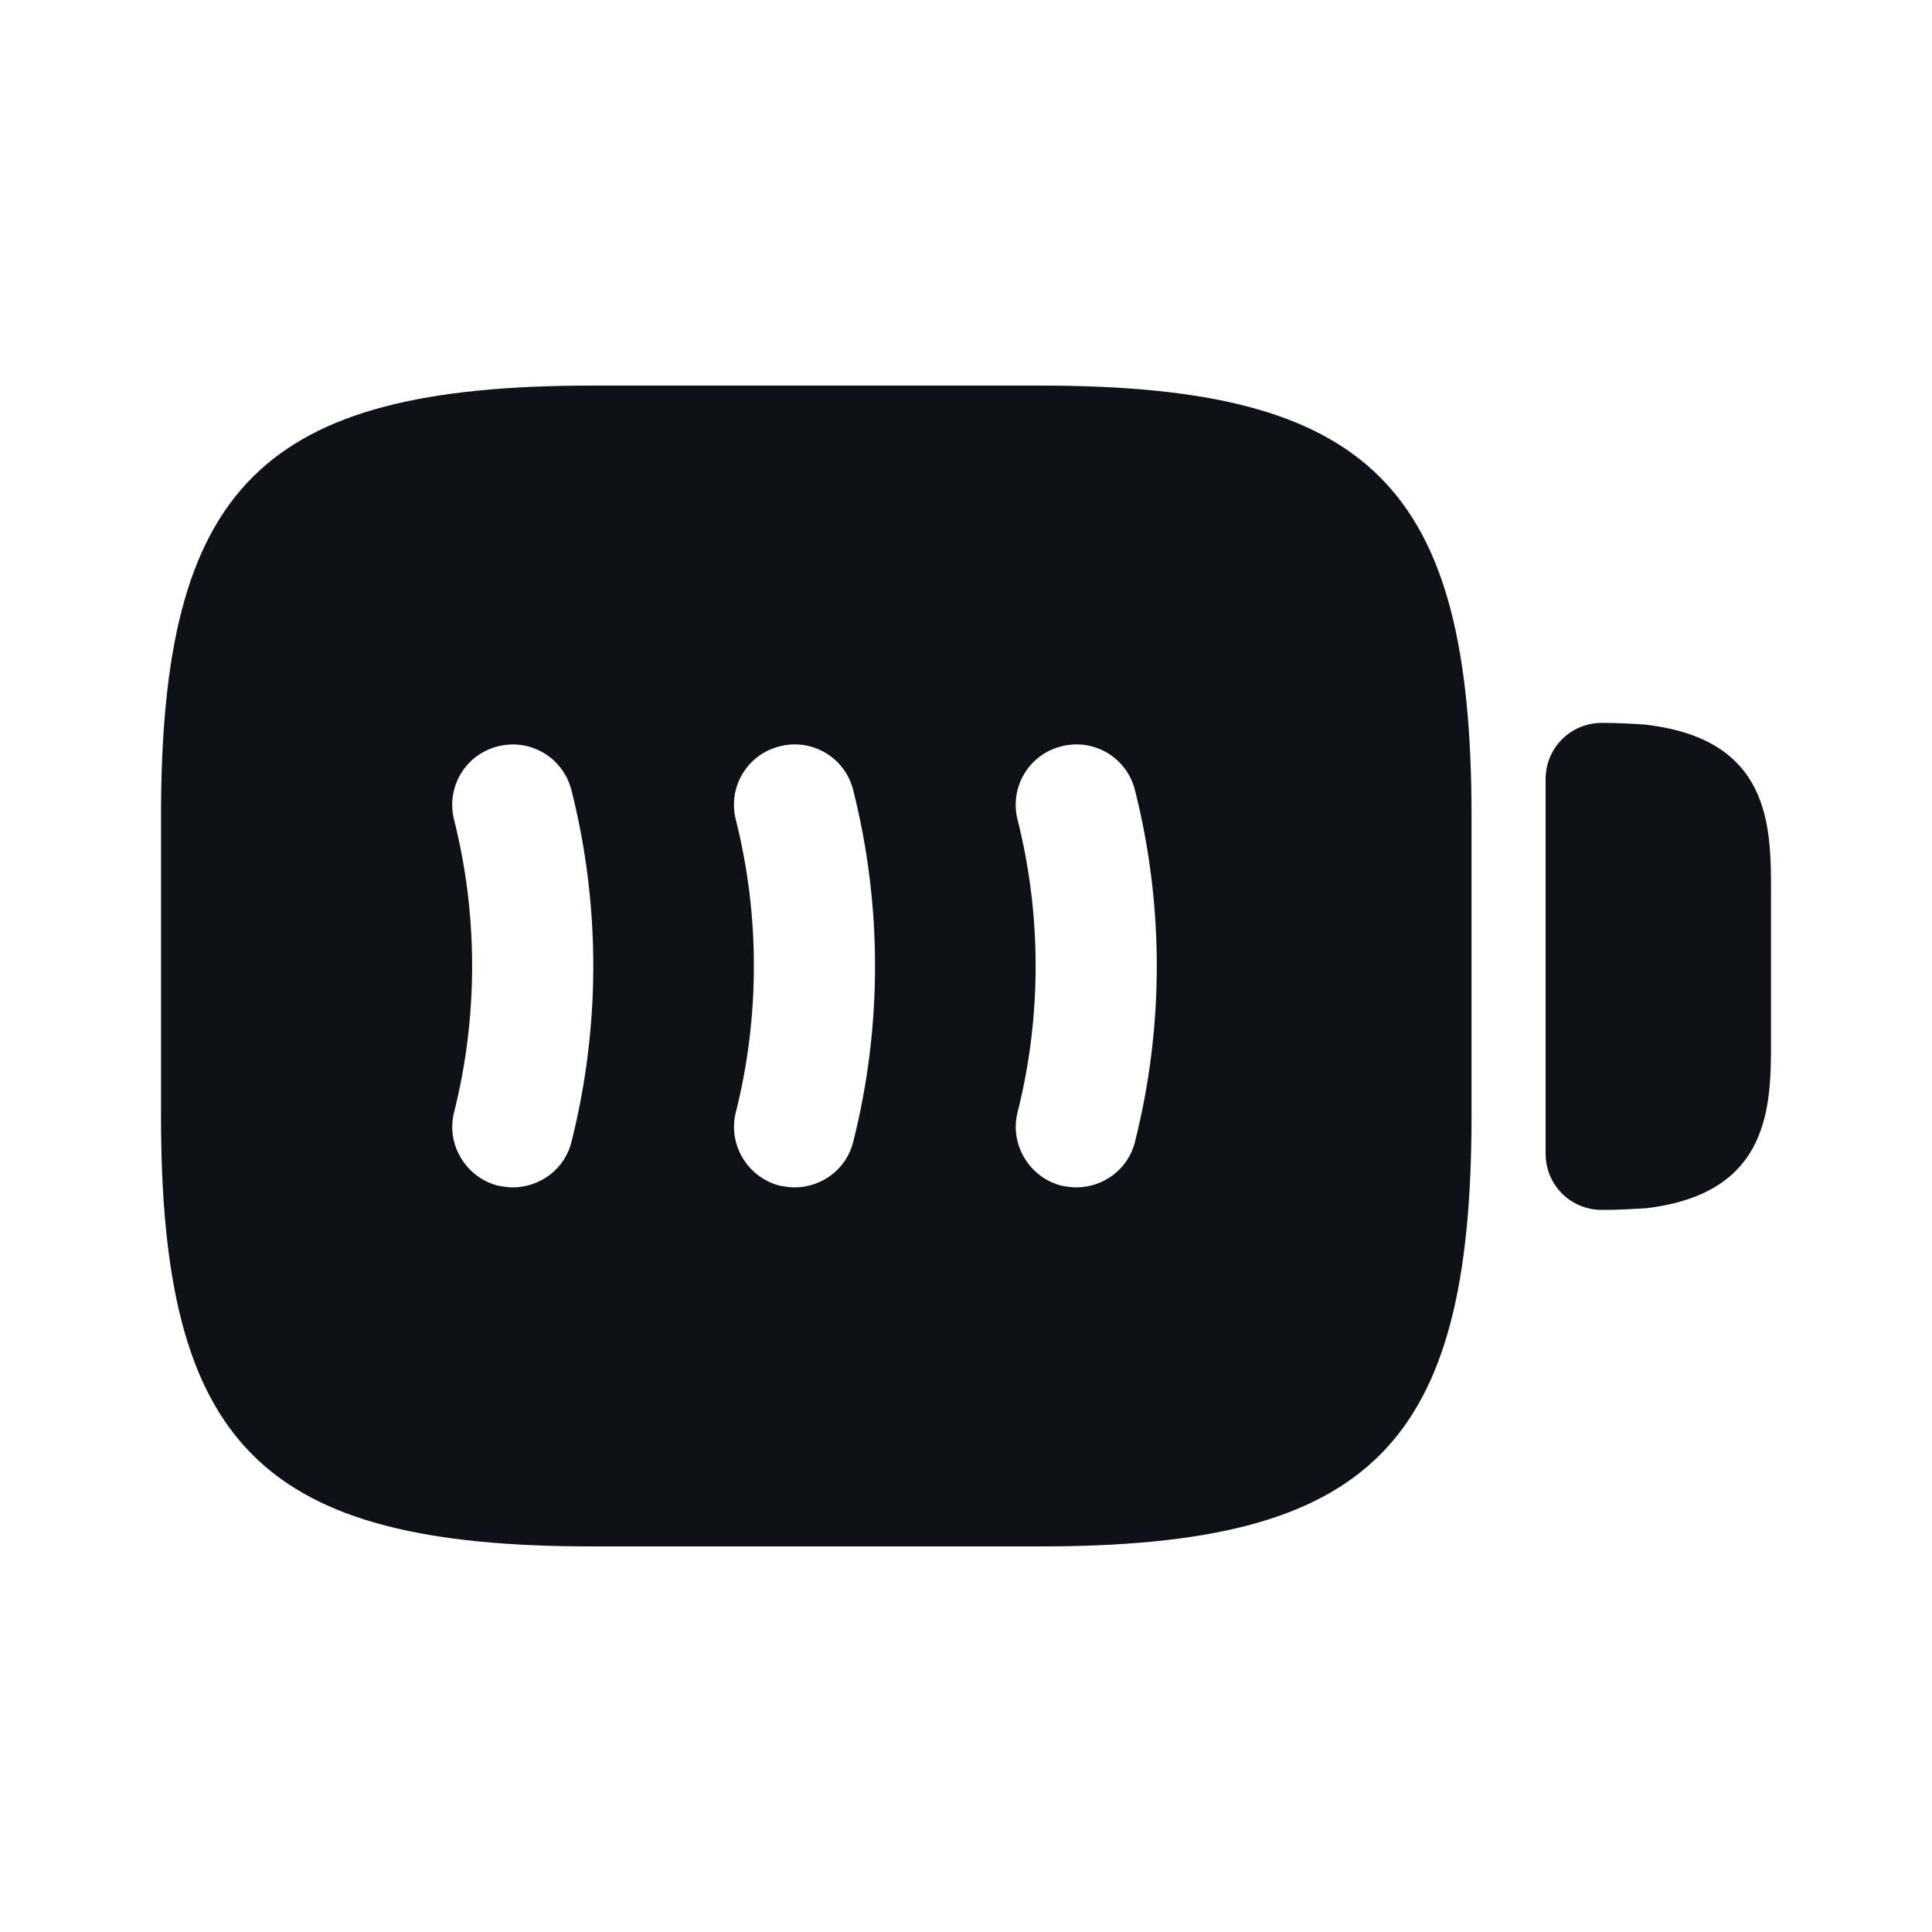 <svg width="24" height="24" viewBox="0 0 24 24" fill="none" xmlns="http://www.w3.org/2000/svg">
<path d="M20.42 9C20.28 8.99 20.1 8.98 19.9 8.98C19.51 8.98 19.2 9.29 19.2 9.68V14.33C19.2 14.72 19.51 15.03 19.9 15.03C20.1 15.03 20.27 15.02 20.44 15.01C22 14.83 22 13.73 22 12.93V11.07C22 10.27 22 9.17 20.42 9Z" fill="#0E1117"/>
<path d="M12.93 4.79H7.35C3.25 4.79 2 6.04 2 10.14V13.86C2 17.96 3.25 19.21 7.35 19.21H12.93C17.03 19.21 18.28 17.96 18.28 13.86V10.14C18.28 6.04 17.03 4.79 12.93 4.79ZM7.1 14.18C7.02 14.52 6.71 14.75 6.37 14.75C6.31 14.75 6.25 14.74 6.19 14.73C5.79 14.63 5.54 14.22 5.64 13.82C5.94 12.63 5.94 11.37 5.64 10.18C5.54 9.78 5.78 9.37 6.19 9.27C6.6 9.17 7 9.42 7.1 9.82C7.46 11.25 7.46 12.75 7.1 14.18ZM10.6 14.18C10.52 14.52 10.21 14.75 9.87 14.75C9.81 14.75 9.75 14.74 9.69 14.73C9.29 14.63 9.04 14.22 9.14 13.82C9.44 12.63 9.44 11.37 9.14 10.18C9.04 9.78 9.28 9.37 9.69 9.27C10.09 9.17 10.5 9.41 10.6 9.82C10.96 11.25 10.96 12.75 10.6 14.18ZM14.1 14.18C14.02 14.52 13.71 14.75 13.37 14.75C13.31 14.75 13.25 14.74 13.19 14.73C12.79 14.63 12.54 14.22 12.64 13.82C12.94 12.63 12.94 11.37 12.64 10.18C12.54 9.78 12.78 9.37 13.19 9.27C13.59 9.17 14 9.41 14.1 9.82C14.46 11.25 14.46 12.75 14.1 14.18Z" fill="#0E1117"/>
</svg>

